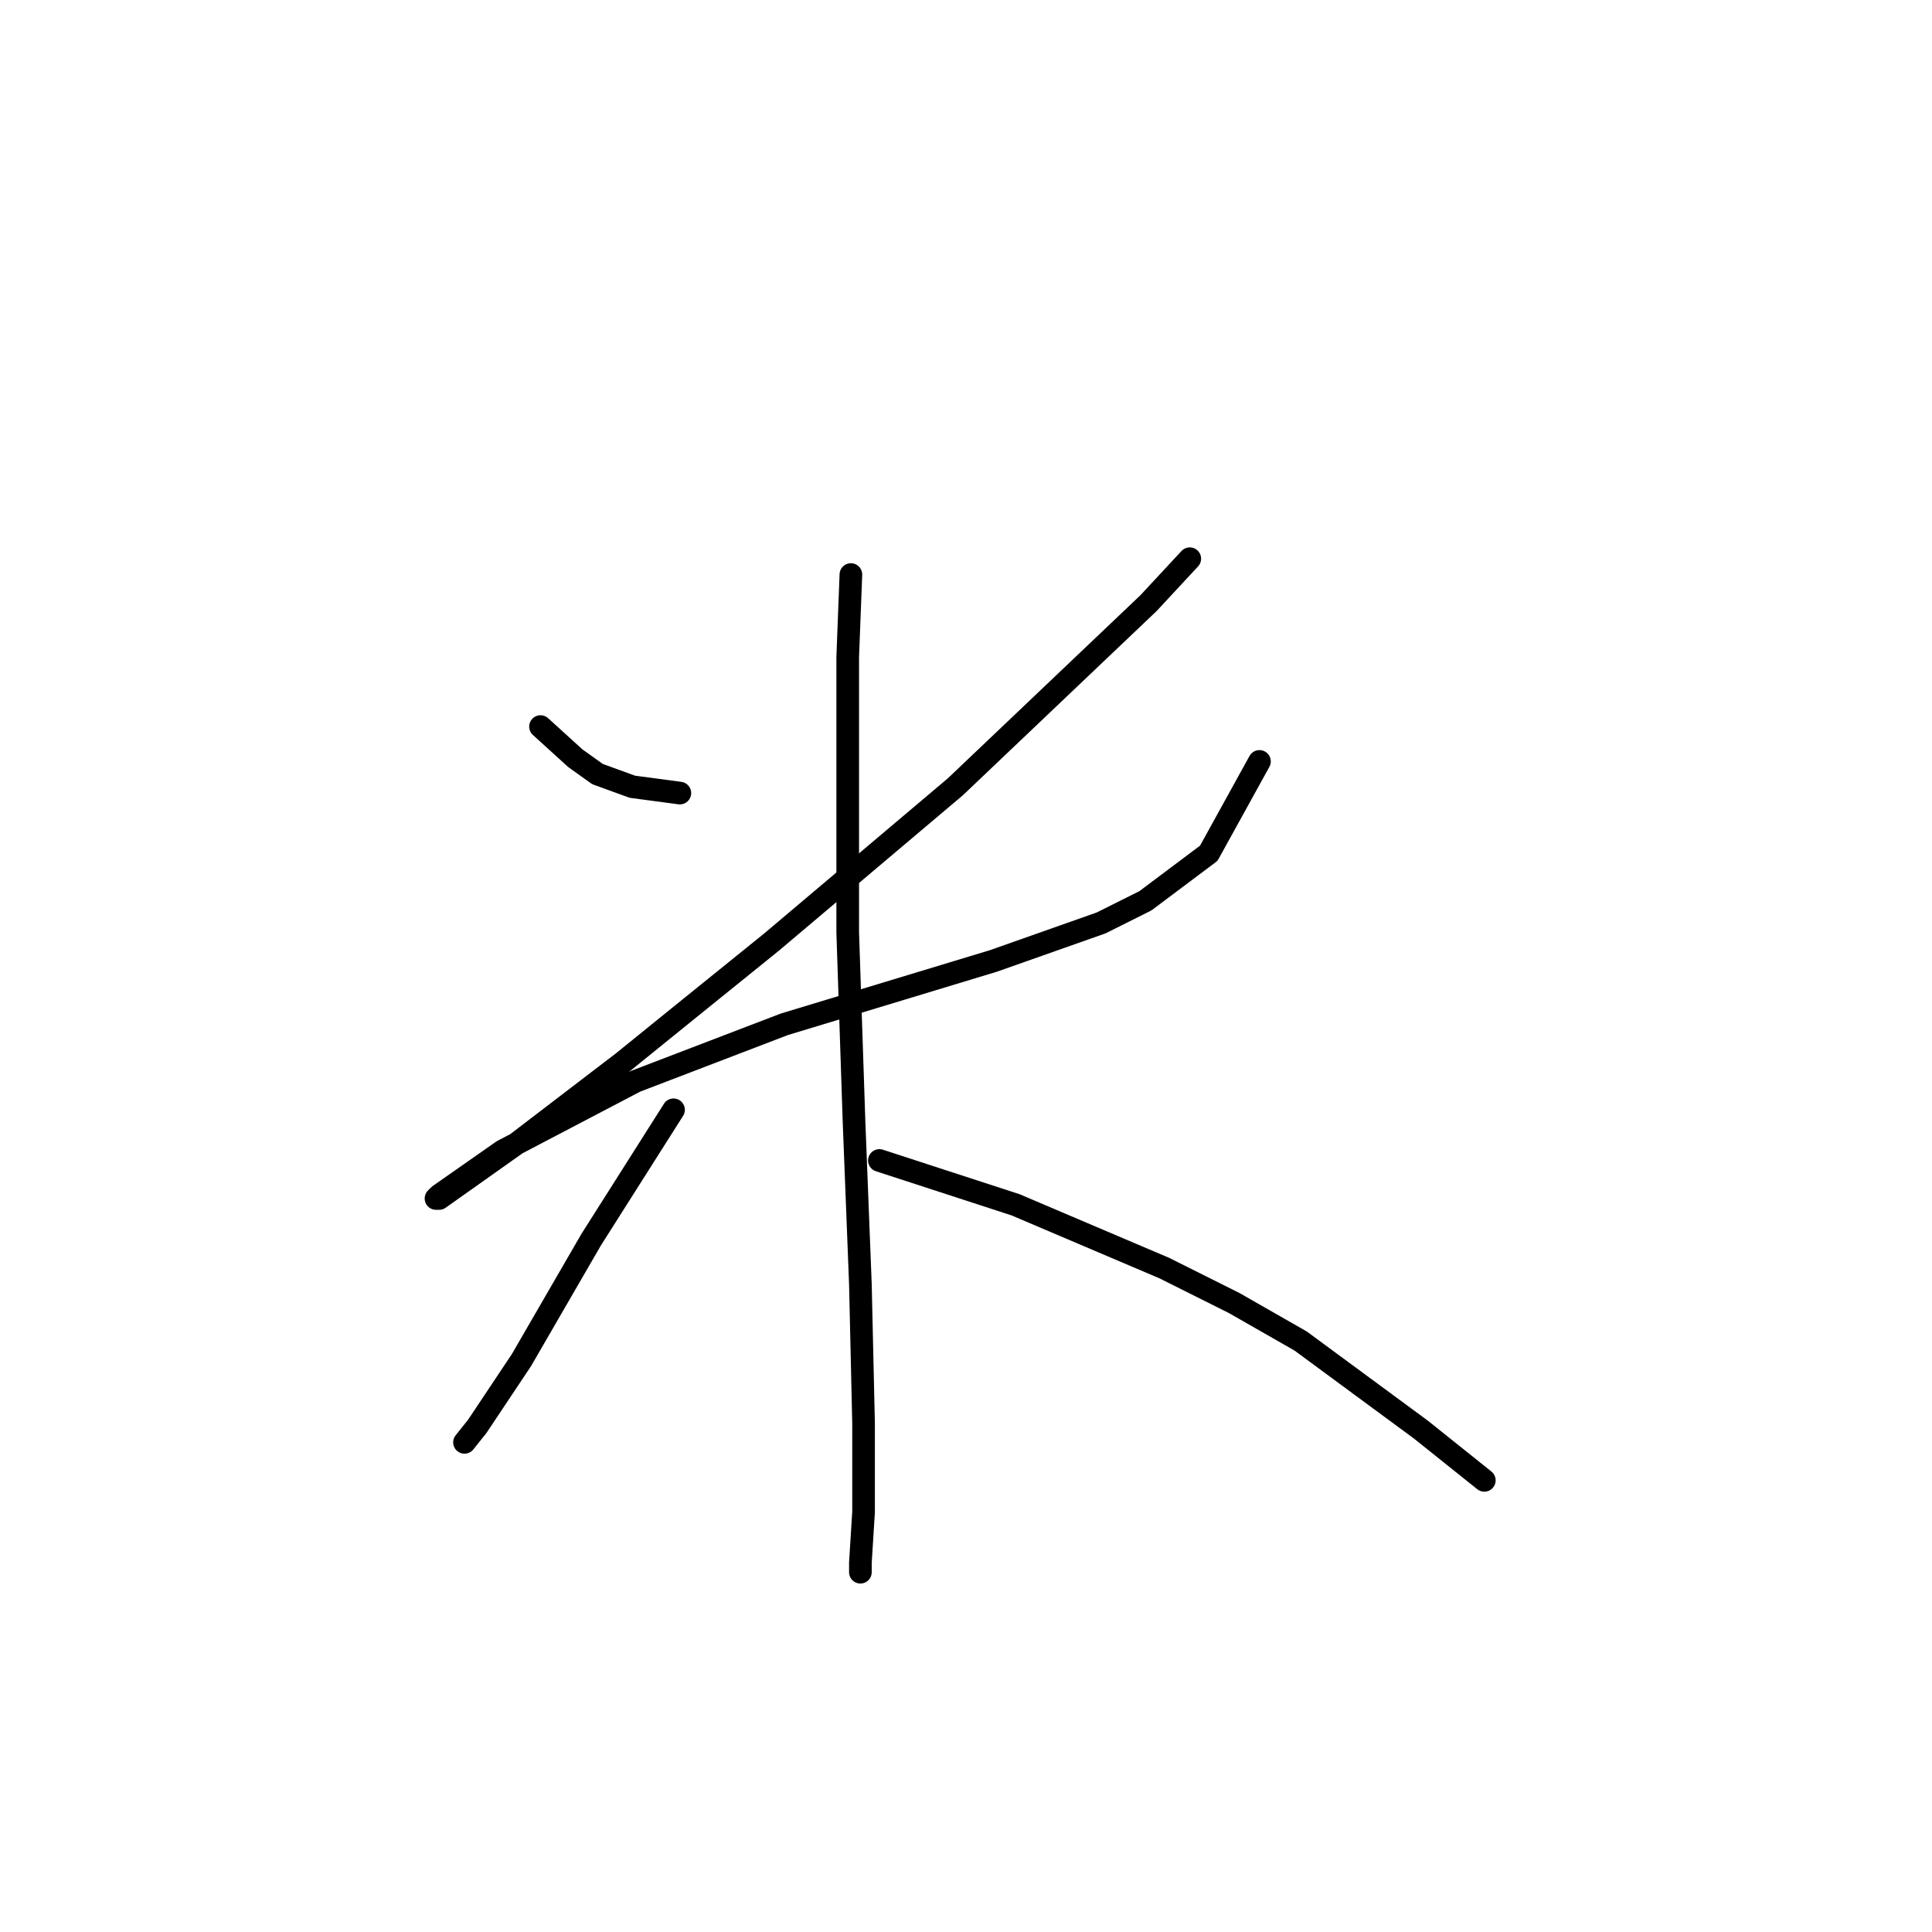 <?xml version="1.0" standalone="no"?>
    <svg width="256" height="256" xmlns="http://www.w3.org/2000/svg" version="1.1">
    <polyline stroke="black" stroke-width="3" stroke-linecap="round" fill="transparent" stroke-linejoin="round" points="71.62 96.274 76.236 100.471 79.174 102.569 83.79 104.248 90.085 105.087 90.085 105.087 " />
        <polyline stroke="black" stroke-width="3" stroke-linecap="round" fill="transparent" stroke-linejoin="round" points="157.651 74.032 152.196 79.907 126.596 104.248 102.255 124.812 91.344 133.625 82.531 140.759 68.262 151.67 58.19 158.805 57.771 158.805 58.19 158.385 66.584 152.51 84.21 143.277 103.934 135.723 131.632 127.33 145.901 122.294 151.776 119.356 160.169 113.061 166.884 100.891 166.884 100.891 " />
        <polyline stroke="black" stroke-width="3" stroke-linecap="round" fill="transparent" stroke-linejoin="round" points="112.747 76.13 112.327 87.042 112.327 110.963 112.327 123.553 113.167 148.733 114.006 170.136 114.426 188.601 114.426 200.352 114.006 207.066 114.006 208.325 114.006 208.325 " />
        <polyline stroke="black" stroke-width="3" stroke-linecap="round" fill="transparent" stroke-linejoin="round" points="89.246 147.054 78.334 164.26 69.102 180.208 63.226 189.021 61.548 191.119 61.548 191.119 " />
        <polyline stroke="black" stroke-width="3" stroke-linecap="round" fill="transparent" stroke-linejoin="round" points="116.524 153.769 134.57 159.644 154.294 168.037 163.527 172.654 172.34 177.69 188.287 189.44 196.68 196.155 196.68 196.155 " />
        </svg>